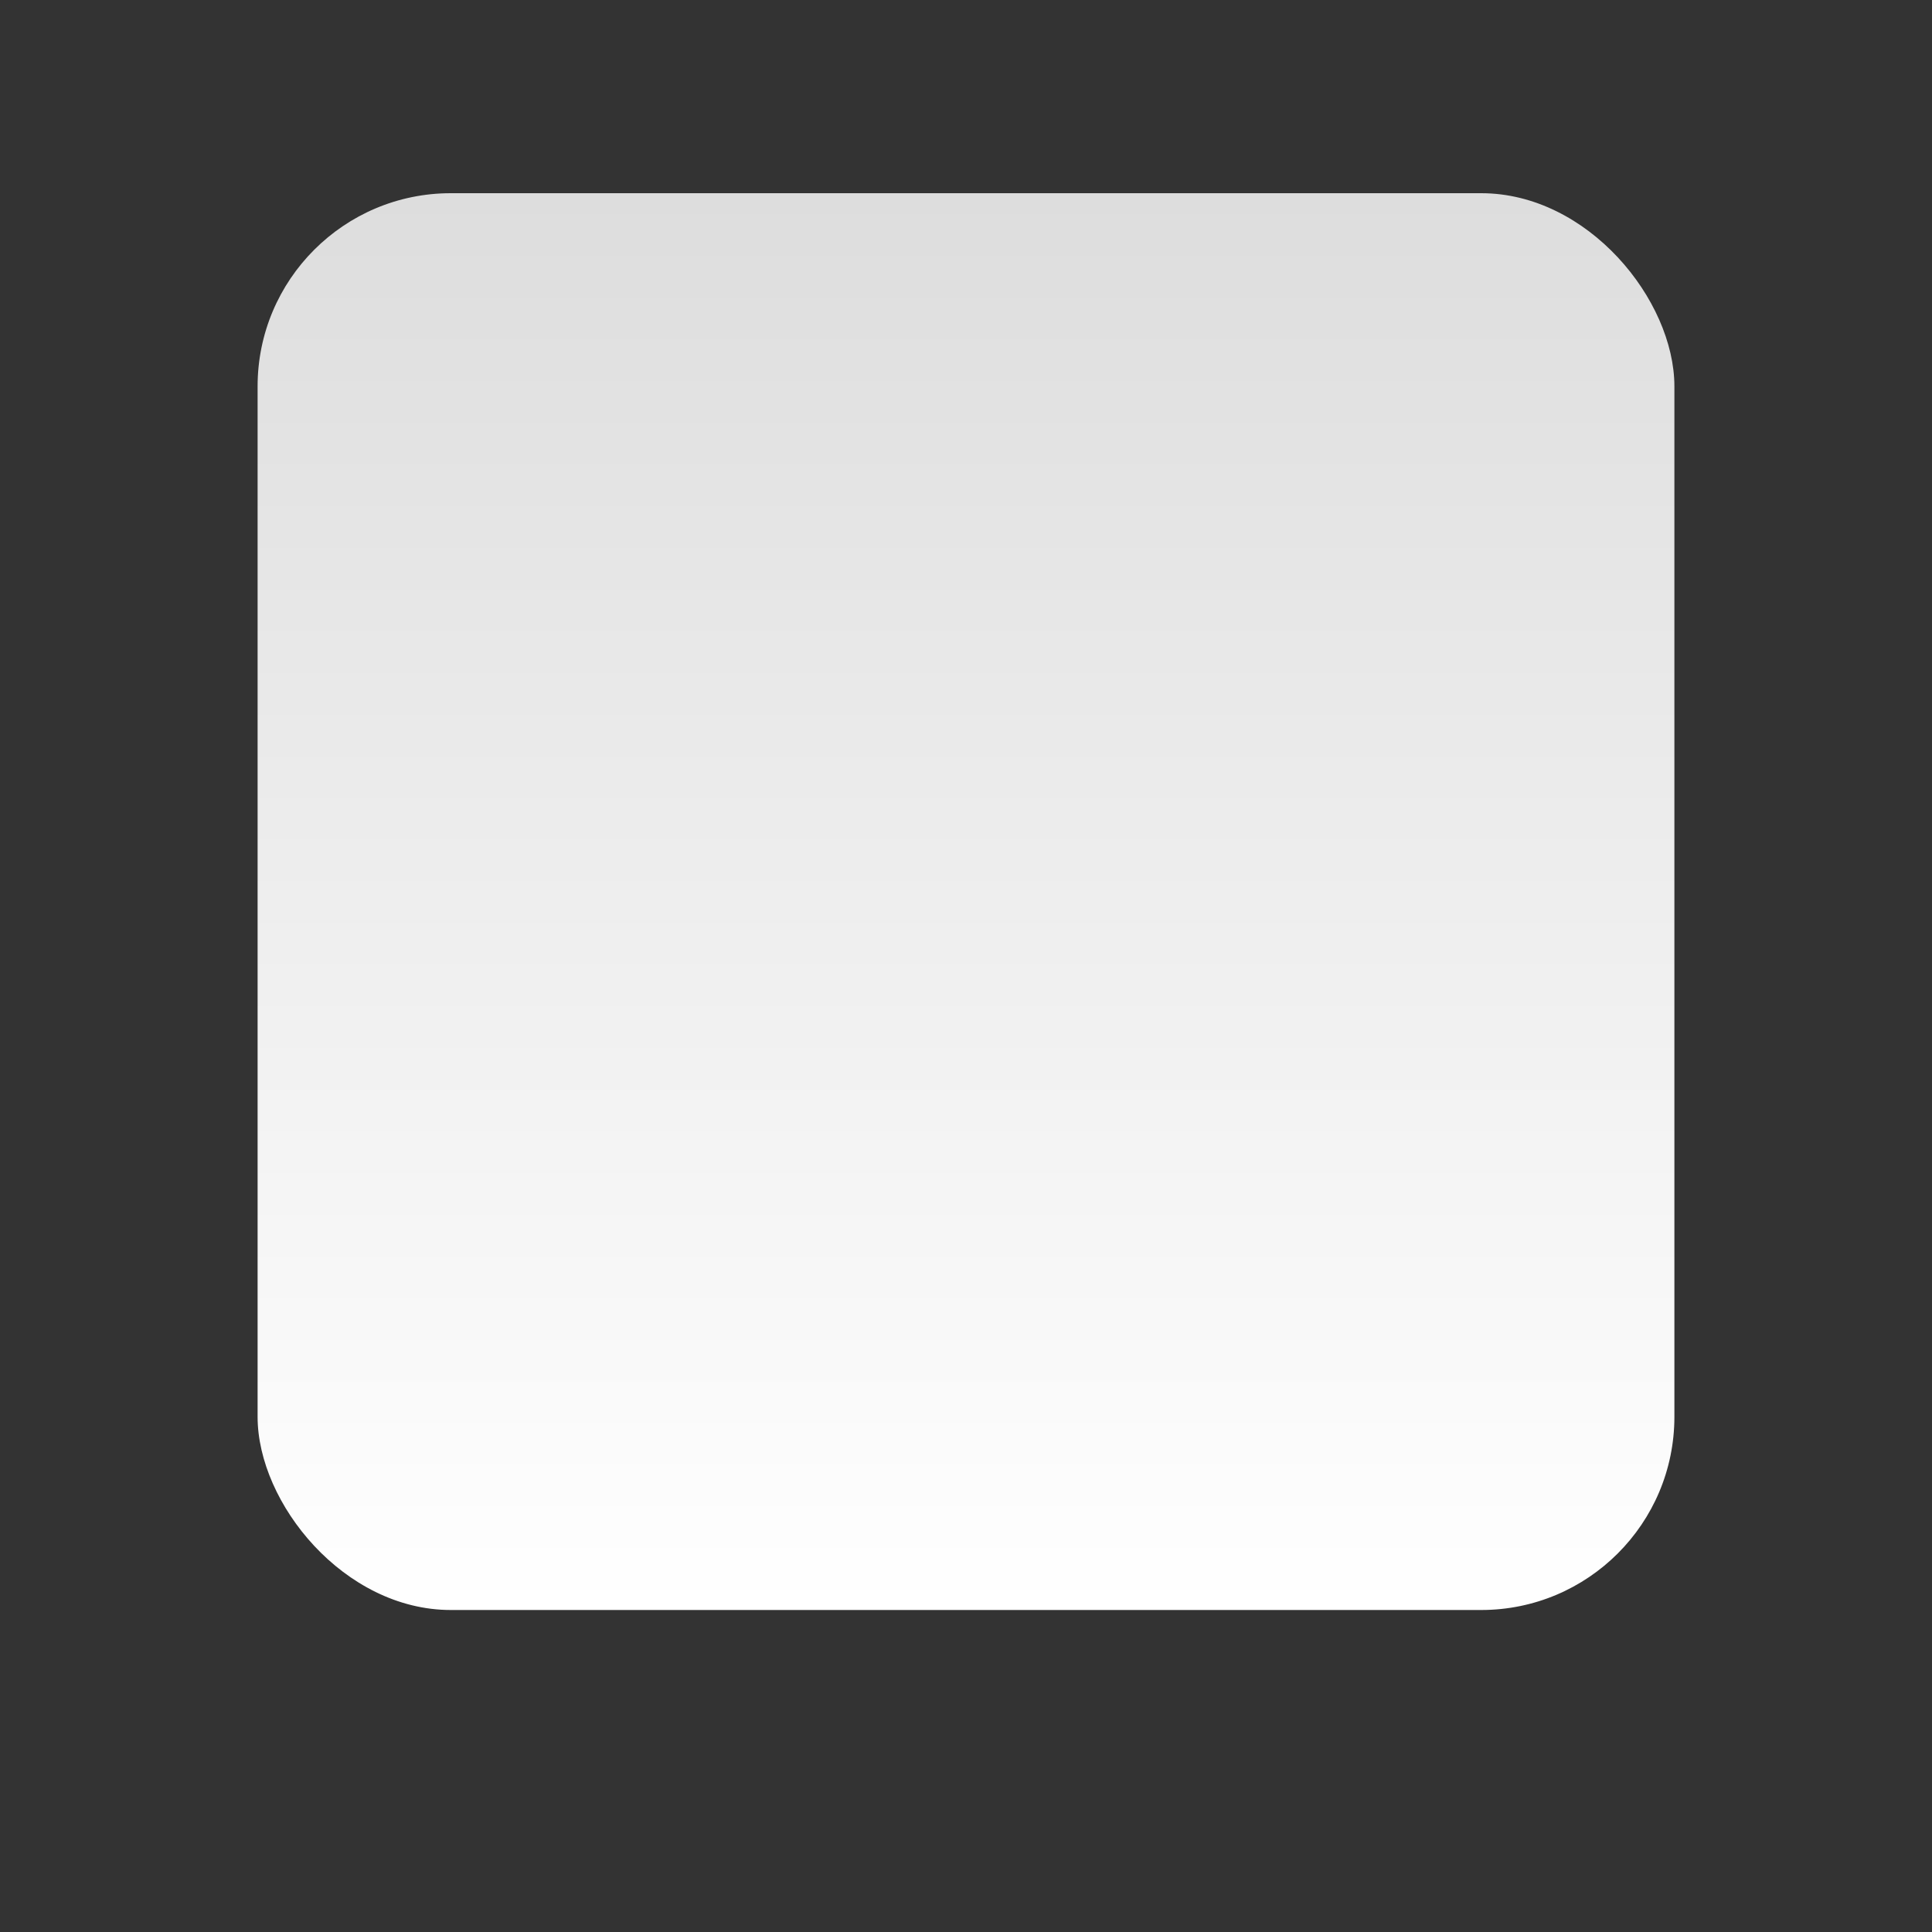 <?xml version="1.0" encoding="UTF-8" standalone="no"?>
<!-- Created with Inkscape (http://www.inkscape.org/) -->

<svg
   xmlns:osb="http://www.openswatchbook.org/uri/2009/osb"
   xmlns:dc="http://purl.org/dc/elements/1.1/"
   xmlns:cc="http://creativecommons.org/ns#"
   xmlns:rdf="http://www.w3.org/1999/02/22-rdf-syntax-ns#"
   xmlns:svg="http://www.w3.org/2000/svg"
   xmlns="http://www.w3.org/2000/svg"
   xmlns:xlink="http://www.w3.org/1999/xlink"
   xmlns:sodipodi="http://sodipodi.sourceforge.net/DTD/sodipodi-0.dtd"
   xmlns:inkscape="http://www.inkscape.org/namespaces/inkscape"
   width="30"
   height="30"
   id="svg2"
   version="1.1"
   inkscape:version="0.48.3.1 r9886"
   sodipodi:docname="today.svg">
  <rect width="100%" height="100%" fill="#333333" stroke="none"/>
  <defs
     id="defs4">
    <linearGradient
       id="linearGradient3881">
      <stop
         style="stop-color:#dddddd;stop-opacity:1;"
         offset="0"
         id="stop3883" />
      <stop
         style="stop-color:#ffffff;stop-opacity:1;"
         offset="1"
         id="stop3885" />
    </linearGradient>
    <linearGradient
       id="linearGradient3889">
      <stop
         style="stop-color:#f2f2f2;stop-opacity:1;"
         offset="0"
         id="stop3891" />
      <stop
         style="stop-color:#f2f2f2;stop-opacity:0;"
         offset="1"
         id="stop3893" />
    </linearGradient>
    <linearGradient
       id="linearGradient3755"
       osb:paint="gradient">
      <stop
         style="stop-color:#ffffff;stop-opacity:1;"
         offset="0"
         id="stop3757" />
      <stop
         id="stop5209"
         offset="0.579"
         style="stop-color:#aaaaaa;stop-opacity:0.498;" />
      <stop
         style="stop-color:#000000;stop-opacity:0;"
         offset="1"
         id="stop3759" />
    </linearGradient>
    <radialGradient
       inkscape:collect="always"
       xlink:href="#linearGradient3755"
       id="radialGradient5207"
       cx="30.022"
       cy="32.997"
       fx="30.022"
       fy="32.997"
       r="24.496"
       gradientTransform="matrix(1,-0.004,0.004,1.067,-0.13,-2.097)"
       gradientUnits="userSpaceOnUse" />
    <radialGradient
       inkscape:collect="always"
       xlink:href="#linearGradient5612"
       id="radialGradient5618"
       cx="23.865"
       cy="17.513"
       fx="23.865"
       fy="17.513"
       r="20.683"
       gradientTransform="matrix(1,0,0,1.017,0,-0.394)"
       gradientUnits="userSpaceOnUse" />
    <linearGradient
       id="linearGradient5612">
      <stop
         style="stop-color:#ffffff;stop-opacity:0.425;"
         offset="0"
         id="stop5614" />
      <stop
         style="stop-color:#ffffff;stop-opacity:0;"
         offset="1"
         id="stop5616" />
    </linearGradient>
    <radialGradient
       r="20.683"
       fy="17.513"
       fx="23.865"
       cy="17.513"
       cx="23.865"
       gradientTransform="matrix(1.547,0,0,1.547,-4.923,984.662)"
       gradientUnits="userSpaceOnUse"
       id="radialGradient5381"
       xlink:href="#linearGradient5612"
       inkscape:collect="always" />
    <radialGradient
       r="20.683"
       fy="17.513"
       fx="23.865"
       cy="17.513"
       cx="23.865"
       gradientTransform="matrix(1.547,0,0,1.547,-4.923,984.662)"
       gradientUnits="userSpaceOnUse"
       id="radialGradient5381-3"
       xlink:href="#linearGradient5612-2"
       inkscape:collect="always" />
    <linearGradient
       id="linearGradient5612-2">
      <stop
         style="stop-color:#ffffff;stop-opacity:0.425;"
         offset="0"
         id="stop5614-8" />
      <stop
         style="stop-color:#ffffff;stop-opacity:0;"
         offset="1"
         id="stop5616-6" />
    </linearGradient>
    <radialGradient
       r="20.683"
       fy="17.513"
       fx="23.865"
       cy="17.513"
       cx="23.865"
       gradientTransform="matrix(1.094,-1.094,1.094,1.094,-19.352,1021.323)"
       gradientUnits="userSpaceOnUse"
       id="radialGradient3788"
       xlink:href="#linearGradient5612-2"
       inkscape:collect="always" />
    <clipPath
       clipPathUnits="userSpaceOnUse"
       id="clipPath3811">
      <rect
         style="fill:#555555;fill-opacity:1;stroke:#000000;stroke-width:0;stroke-linejoin:round;stroke-miterlimit:4;stroke-opacity:1;stroke-dasharray:none"
         id="rect3813"
         width="32"
         height="32"
         x="0"
         y="988.362" />
    </clipPath>
    <clipPath
       clipPathUnits="userSpaceOnUse"
       id="clipPath3815">
      <rect
         style="fill:#555555;fill-opacity:1;stroke:#000000;stroke-width:0;stroke-linejoin:round;stroke-miterlimit:4;stroke-opacity:1;stroke-dasharray:none"
         id="rect3817"
         width="32"
         height="32"
         x="0"
         y="988.362" />
    </clipPath>
    <clipPath
       clipPathUnits="userSpaceOnUse"
       id="clipPath3819">
      <rect
         style="fill:#555555;fill-opacity:1;stroke:#000000;stroke-width:0;stroke-linejoin:round;stroke-miterlimit:4;stroke-opacity:1;stroke-dasharray:none"
         id="rect3821"
         width="24.496"
         height="26.138"
         x="5.43"
         y="7.053" />
    </clipPath>
    <radialGradient
       inkscape:collect="always"
       xlink:href="#linearGradient3755-9"
       id="radialGradient5207-5"
       cx="30.022"
       cy="32.997"
       fx="30.022"
       fy="32.997"
       r="24.496"
       gradientTransform="matrix(1,-0.004,0.004,1.067,-0.13,-2.097)"
       gradientUnits="userSpaceOnUse" />
    <linearGradient
       id="linearGradient3755-9"
       osb:paint="gradient">
      <stop
         style="stop-color:#ffffff;stop-opacity:1;"
         offset="0"
         id="stop3757-1" />
      <stop
         id="stop5209-6"
         offset="0.579"
         style="stop-color:#aaaaaa;stop-opacity:0.498;" />
      <stop
         style="stop-color:#000000;stop-opacity:0;"
         offset="1"
         id="stop3759-9" />
    </linearGradient>
    <clipPath
       clipPathUnits="userSpaceOnUse"
       id="clipPath3819-3">
      <rect
         style="fill:#555555;fill-opacity:1;stroke:#000000;stroke-width:0;stroke-linejoin:round;stroke-miterlimit:4;stroke-opacity:1;stroke-dasharray:none"
         id="rect3821-6"
         width="24.496"
         height="26.138"
         x="5.43"
         y="7.053" />
    </clipPath>
    <radialGradient
       r="24.496"
       fy="32.997"
       fx="30.022"
       cy="32.997"
       cx="30.022"
       gradientTransform="matrix(1,-0.004,0.004,1.067,-0.13,-2.097)"
       gradientUnits="userSpaceOnUse"
       id="radialGradient3926"
       xlink:href="#linearGradient3755-9"
       inkscape:collect="always" />
    <radialGradient
       inkscape:collect="always"
       xlink:href="#linearGradient3755-6"
       id="radialGradient5207-2"
       cx="30.022"
       cy="32.997"
       fx="30.022"
       fy="32.997"
       r="24.496"
       gradientTransform="matrix(1,-0.004,0.004,1.067,-0.13,-2.097)"
       gradientUnits="userSpaceOnUse" />
    <linearGradient
       id="linearGradient3755-6"
       osb:paint="gradient">
      <stop
         style="stop-color:#ffffff;stop-opacity:1;"
         offset="0"
         id="stop3757-4" />
      <stop
         id="stop5209-8"
         offset="0.579"
         style="stop-color:#aaaaaa;stop-opacity:0.498;" />
      <stop
         style="stop-color:#000000;stop-opacity:0;"
         offset="1"
         id="stop3759-5" />
    </linearGradient>
    <clipPath
       clipPathUnits="userSpaceOnUse"
       id="clipPath3819-1">
      <rect
         style="fill:#555555;fill-opacity:1;stroke:#000000;stroke-width:0;stroke-linejoin:round;stroke-miterlimit:4;stroke-opacity:1;stroke-dasharray:none"
         id="rect3821-7"
         width="24.496"
         height="26.138"
         x="5.43"
         y="7.053" />
    </clipPath>
    <radialGradient
       r="20.683"
       fy="17.513"
       fx="23.865"
       cy="17.513"
       cx="23.865"
       gradientTransform="matrix(1.547,0,0,1.547,-4.923,984.662)"
       gradientUnits="userSpaceOnUse"
       id="radialGradient5381-2"
       xlink:href="#linearGradient5612-8"
       inkscape:collect="always" />
    <linearGradient
       id="linearGradient5612-8">
      <stop
         style="stop-color:#ffffff;stop-opacity:0.425;"
         offset="0"
         id="stop5614-9" />
      <stop
         style="stop-color:#ffffff;stop-opacity:0;"
         offset="1"
         id="stop5616-5" />
    </linearGradient>
    <clipPath
       clipPathUnits="userSpaceOnUse"
       id="clipPath3815-7">
      <rect
         style="fill:#555555;fill-opacity:1;stroke:#000000;stroke-width:0;stroke-linejoin:round;stroke-miterlimit:4;stroke-opacity:1;stroke-dasharray:none"
         id="rect3817-9"
         width="32"
         height="32"
         x="0"
         y="988.362" />
    </clipPath>
    <radialGradient
       r="20.683"
       fy="17.513"
       fx="23.865"
       cy="17.513"
       cx="23.865"
       gradientTransform="matrix(1.094,-1.094,1.094,1.094,-19.352,1021.323)"
       gradientUnits="userSpaceOnUse"
       id="radialGradient3788-1"
       xlink:href="#linearGradient5612-2-7"
       inkscape:collect="always" />
    <linearGradient
       id="linearGradient5612-2-7">
      <stop
         style="stop-color:#ffffff;stop-opacity:0.425;"
         offset="0"
         id="stop5614-8-8" />
      <stop
         style="stop-color:#ffffff;stop-opacity:0;"
         offset="1"
         id="stop5616-6-3" />
    </linearGradient>
    <clipPath
       clipPathUnits="userSpaceOnUse"
       id="clipPath3811-8">
      <rect
         style="fill:#555555;fill-opacity:1;stroke:#000000;stroke-width:0;stroke-linejoin:round;stroke-miterlimit:4;stroke-opacity:1;stroke-dasharray:none"
         id="rect3813-7"
         width="32"
         height="32"
         x="0"
         y="988.362" />
    </clipPath>
    <radialGradient
       r="24.496"
       fy="32.997"
       fx="30.022"
       cy="32.997"
       cx="30.022"
       gradientTransform="matrix(1,-0.004,0.004,1.067,-0.13,-2.097)"
       gradientUnits="userSpaceOnUse"
       id="radialGradient4258"
       xlink:href="#linearGradient3755-6"
       inkscape:collect="always" />
    <radialGradient
       inkscape:collect="always"
       xlink:href="#linearGradient5612-2-7"
       id="radialGradient4311"
       gradientUnits="userSpaceOnUse"
       gradientTransform="matrix(1.094,-1.094,1.094,1.094,-19.352,1021.323)"
       cx="23.865"
       cy="17.513"
       fx="23.865"
       fy="17.513"
       r="20.683" />
    <radialGradient
       inkscape:collect="always"
       xlink:href="#linearGradient3755-0"
       id="radialGradient5207-6"
       cx="30.022"
       cy="32.997"
       fx="30.022"
       fy="32.997"
       r="24.496"
       gradientTransform="matrix(1,-0.004,0.004,1.067,-0.13,-2.097)"
       gradientUnits="userSpaceOnUse" />
    <linearGradient
       id="linearGradient3755-0"
       osb:paint="gradient">
      <stop
         style="stop-color:#ffffff;stop-opacity:1;"
         offset="0"
         id="stop3757-2" />
      <stop
         id="stop5209-1"
         offset="0.579"
         style="stop-color:#aaaaaa;stop-opacity:0.498;" />
      <stop
         style="stop-color:#000000;stop-opacity:0;"
         offset="1"
         id="stop3759-2" />
    </linearGradient>
    <clipPath
       clipPathUnits="userSpaceOnUse"
       id="clipPath3819-6">
      <rect
         style="fill:#555555;fill-opacity:1;stroke:#000000;stroke-width:0;stroke-linejoin:round;stroke-miterlimit:4;stroke-opacity:1;stroke-dasharray:none"
         id="rect3821-69"
         width="24.496"
         height="26.138"
         x="5.43"
         y="7.053" />
    </clipPath>
    <radialGradient
       r="20.683"
       fy="17.513"
       fx="23.865"
       cy="17.513"
       cx="23.865"
       gradientTransform="matrix(1.547,0,0,1.547,-4.923,984.662)"
       gradientUnits="userSpaceOnUse"
       id="radialGradient5381-6"
       xlink:href="#linearGradient5612-1"
       inkscape:collect="always" />
    <linearGradient
       id="linearGradient5612-1">
      <stop
         style="stop-color:#ffffff;stop-opacity:0.425;"
         offset="0"
         id="stop5614-86" />
      <stop
         style="stop-color:#ffffff;stop-opacity:0;"
         offset="1"
         id="stop5616-51" />
    </linearGradient>
    <clipPath
       clipPathUnits="userSpaceOnUse"
       id="clipPath3815-5">
      <rect
         style="fill:#555555;fill-opacity:1;stroke:#000000;stroke-width:0;stroke-linejoin:round;stroke-miterlimit:4;stroke-opacity:1;stroke-dasharray:none"
         id="rect3817-7"
         width="32"
         height="32"
         x="0"
         y="988.362" />
    </clipPath>
    <radialGradient
       r="20.683"
       fy="17.513"
       fx="23.865"
       cy="17.513"
       cx="23.865"
       gradientTransform="matrix(1.094,-1.094,1.094,1.094,-19.352,1021.323)"
       gradientUnits="userSpaceOnUse"
       id="radialGradient3788-7"
       xlink:href="#linearGradient5612-2-5"
       inkscape:collect="always" />
    <linearGradient
       id="linearGradient5612-2-5">
      <stop
         style="stop-color:#ffffff;stop-opacity:0.425;"
         offset="0"
         id="stop5614-8-6" />
      <stop
         style="stop-color:#ffffff;stop-opacity:0;"
         offset="1"
         id="stop5616-6-2" />
    </linearGradient>
    <clipPath
       clipPathUnits="userSpaceOnUse"
       id="clipPath3811-9">
      <rect
         style="fill:#555555;fill-opacity:1;stroke:#000000;stroke-width:0;stroke-linejoin:round;stroke-miterlimit:4;stroke-opacity:1;stroke-dasharray:none"
         id="rect3813-8"
         width="32"
         height="32"
         x="0"
         y="988.362" />
    </clipPath>
    <radialGradient
       r="24.496"
       fy="32.997"
       fx="30.022"
       cy="32.997"
       cx="30.022"
       gradientTransform="matrix(1,-0.004,0.004,1.067,-0.13,-2.097)"
       gradientUnits="userSpaceOnUse"
       id="radialGradient4258-7"
       xlink:href="#linearGradient3755-0"
       inkscape:collect="always" />
    <radialGradient
       inkscape:collect="always"
       xlink:href="#linearGradient5612-1"
       id="radialGradient4364"
       gradientUnits="userSpaceOnUse"
       gradientTransform="matrix(1.547,0,0,1.547,-4.923,984.662)"
       cx="23.865"
       cy="17.513"
       fx="23.865"
       fy="17.513"
       r="20.683" />
    <radialGradient
       inkscape:collect="always"
       xlink:href="#linearGradient3755-69"
       id="radialGradient5207-60"
       cx="30.022"
       cy="32.997"
       fx="30.022"
       fy="32.997"
       r="24.496"
       gradientTransform="matrix(1,-0.004,0.004,1.067,-0.13,-2.097)"
       gradientUnits="userSpaceOnUse" />
    <linearGradient
       id="linearGradient3755-69"
       osb:paint="gradient">
      <stop
         style="stop-color:#ffffff;stop-opacity:1;"
         offset="0"
         id="stop3757-8" />
      <stop
         id="stop5209-0"
         offset="0.579"
         style="stop-color:#aaaaaa;stop-opacity:0.498;" />
      <stop
         style="stop-color:#000000;stop-opacity:0;"
         offset="1"
         id="stop3759-1" />
    </linearGradient>
    <clipPath
       clipPathUnits="userSpaceOnUse"
       id="clipPath3819-9">
      <rect
         style="fill:#555555;fill-opacity:1;stroke:#000000;stroke-width:0;stroke-linejoin:round;stroke-miterlimit:4;stroke-opacity:1;stroke-dasharray:none"
         id="rect3821-8"
         width="24.496"
         height="26.138"
         x="5.43"
         y="7.053" />
    </clipPath>
    <radialGradient
       r="20.683"
       fy="17.513"
       fx="23.865"
       cy="17.513"
       cx="23.865"
       gradientTransform="matrix(1.547,0,0,1.547,-4.923,984.662)"
       gradientUnits="userSpaceOnUse"
       id="radialGradient5381-0"
       xlink:href="#linearGradient5612-6"
       inkscape:collect="always" />
    <linearGradient
       id="linearGradient5612-6">
      <stop
         style="stop-color:#ffffff;stop-opacity:0.425;"
         offset="0"
         id="stop5614-863" />
      <stop
         style="stop-color:#ffffff;stop-opacity:0;"
         offset="1"
         id="stop5616-2" />
    </linearGradient>
    <clipPath
       clipPathUnits="userSpaceOnUse"
       id="clipPath3815-8">
      <rect
         style="fill:#555555;fill-opacity:1;stroke:#000000;stroke-width:0;stroke-linejoin:round;stroke-miterlimit:4;stroke-opacity:1;stroke-dasharray:none"
         id="rect3817-2"
         width="32"
         height="32"
         x="0"
         y="988.362" />
    </clipPath>
    <radialGradient
       r="20.683"
       fy="17.513"
       fx="23.865"
       cy="17.513"
       cx="23.865"
       gradientTransform="matrix(1.094,-1.094,1.094,1.094,-19.352,1021.323)"
       gradientUnits="userSpaceOnUse"
       id="radialGradient3788-8"
       xlink:href="#linearGradient5612-2-52"
       inkscape:collect="always" />
    <linearGradient
       id="linearGradient5612-2-52">
      <stop
         style="stop-color:#ffffff;stop-opacity:0.425;"
         offset="0"
         id="stop5614-8-5" />
      <stop
         style="stop-color:#ffffff;stop-opacity:0;"
         offset="1"
         id="stop5616-6-9" />
    </linearGradient>
    <clipPath
       clipPathUnits="userSpaceOnUse"
       id="clipPath3811-1">
      <rect
         style="fill:#555555;fill-opacity:1;stroke:#000000;stroke-width:0;stroke-linejoin:round;stroke-miterlimit:4;stroke-opacity:1;stroke-dasharray:none"
         id="rect3813-6"
         width="32"
         height="32"
         x="0"
         y="988.362" />
    </clipPath>
    <radialGradient
       r="24.496"
       fy="32.997"
       fx="30.022"
       cy="32.997"
       cx="30.022"
       gradientTransform="matrix(1,-0.004,0.004,1.067,-0.13,-2.097)"
       gradientUnits="userSpaceOnUse"
       id="radialGradient4258-4"
       xlink:href="#linearGradient3755-69"
       inkscape:collect="always" />
    <radialGradient
       inkscape:collect="always"
       xlink:href="#linearGradient3755"
       id="radialGradient4694"
       gradientUnits="userSpaceOnUse"
       gradientTransform="matrix(1,-0.004,0.004,1.067,-0.13,-2.097)"
       cx="30.022"
       cy="32.997"
       fx="30.022"
       fy="32.997"
       r="24.496" />
    <radialGradient
       inkscape:collect="always"
       xlink:href="#linearGradient3755"
       id="radialGradient4698"
       gradientUnits="userSpaceOnUse"
       gradientTransform="matrix(0.415,-0.002,0.002,0.417,-38.557,1023.236)"
       cx="30.022"
       cy="32.997"
       fx="30.022"
       fy="32.997"
       r="24.496" />
    <radialGradient
       inkscape:collect="always"
       xlink:href="#linearGradient5612"
       id="radialGradient4700"
       gradientUnits="userSpaceOnUse"
       gradientTransform="matrix(1.547,0,0,1.547,-4.923,984.662)"
       cx="23.865"
       cy="17.513"
       fx="23.865"
       fy="17.513"
       r="20.683" />
    <radialGradient
       inkscape:collect="always"
       xlink:href="#linearGradient5612"
       id="radialGradient4704"
       gradientUnits="userSpaceOnUse"
       gradientTransform="matrix(1.511,0,0,1.501,-4.375,1010.807)"
       cx="23.865"
       cy="17.513"
       fx="23.865"
       fy="17.513"
       r="20.683" />
    <radialGradient
       inkscape:collect="always"
       xlink:href="#linearGradient5612-2"
       id="radialGradient4706"
       gradientUnits="userSpaceOnUse"
       gradientTransform="matrix(1.094,-1.094,1.094,1.094,-19.352,1021.323)"
       cx="23.865"
       cy="17.513"
       fx="23.865"
       fy="17.513"
       r="20.683" />
    <radialGradient
       inkscape:collect="always"
       xlink:href="#linearGradient5612-2"
       id="radialGradient4710"
       gradientUnits="userSpaceOnUse"
       gradientTransform="matrix(1.069,-1.061,1.069,1.061,-18.472,1022.373)"
       cx="23.865"
       cy="17.513"
       fx="23.865"
       fy="17.513"
       r="20.683" />
    <radialGradient
       inkscape:collect="always"
       xlink:href="#linearGradient3755-6"
       id="radialGradient4712"
       gradientUnits="userSpaceOnUse"
       gradientTransform="matrix(1,-0.004,0.004,1.067,-0.13,-2.097)"
       cx="30.022"
       cy="32.997"
       fx="30.022"
       fy="32.997"
       r="24.496" />
    <radialGradient
       inkscape:collect="always"
       xlink:href="#linearGradient3755-6"
       id="radialGradient4716"
       gradientUnits="userSpaceOnUse"
       gradientTransform="matrix(-1.276,-0.005,-0.005,1.267,70.054,979.529)"
       cx="30.022"
       cy="32.997"
       fx="30.022"
       fy="32.997"
       r="24.496" />
    <radialGradient
       inkscape:collect="always"
       xlink:href="#linearGradient5612-8"
       id="radialGradient4718"
       gradientUnits="userSpaceOnUse"
       gradientTransform="matrix(1.547,0,0,1.547,-4.923,984.662)"
       cx="23.865"
       cy="17.513"
       fx="23.865"
       fy="17.513"
       r="20.683" />
    <radialGradient
       inkscape:collect="always"
       xlink:href="#linearGradient5612-8"
       id="radialGradient4722"
       gradientUnits="userSpaceOnUse"
       gradientTransform="matrix(-1.511,0,0,1.501,67.768,998.807)"
       cx="23.865"
       cy="17.513"
       fx="23.865"
       fy="17.513"
       r="20.683" />
    <radialGradient
       inkscape:collect="always"
       xlink:href="#linearGradient5612-2-7"
       id="radialGradient4724"
       gradientUnits="userSpaceOnUse"
       gradientTransform="matrix(1.094,-1.094,1.094,1.094,-19.352,1021.323)"
       cx="23.865"
       cy="17.513"
       fx="23.865"
       fy="17.513"
       r="20.683" />
    <radialGradient
       inkscape:collect="always"
       xlink:href="#linearGradient5612-2-7"
       id="radialGradient4728"
       gradientUnits="userSpaceOnUse"
       gradientTransform="matrix(-1.069,-1.061,-1.069,1.061,81.864,1022.373)"
       cx="23.865"
       cy="17.513"
       fx="23.865"
       fy="17.513"
       r="20.683" />
    <radialGradient
       inkscape:collect="always"
       xlink:href="#linearGradient3755-0"
       id="radialGradient4730"
       gradientUnits="userSpaceOnUse"
       gradientTransform="matrix(1,-0.004,0.004,1.067,-0.13,-2.097)"
       cx="30.022"
       cy="32.997"
       fx="30.022"
       fy="32.997"
       r="24.496" />
    <radialGradient
       inkscape:collect="always"
       xlink:href="#linearGradient3755-0"
       id="radialGradient4734"
       gradientUnits="userSpaceOnUse"
       gradientTransform="matrix(1.276,0.005,0.005,-1.267,-6.661,1063.351)"
       cx="30.022"
       cy="32.997"
       fx="30.022"
       fy="32.997"
       r="24.496" />
    <radialGradient
       inkscape:collect="always"
       xlink:href="#linearGradient5612-1"
       id="radialGradient4736"
       gradientUnits="userSpaceOnUse"
       gradientTransform="matrix(1.547,0,0,1.547,-4.923,984.662)"
       cx="23.865"
       cy="17.513"
       fx="23.865"
       fy="17.513"
       r="20.683" />
    <radialGradient
       inkscape:collect="always"
       xlink:href="#linearGradient5612-1"
       id="radialGradient4740"
       gradientUnits="userSpaceOnUse"
       gradientTransform="matrix(1.511,0,0,-1.501,-4.375,1074.074)"
       cx="23.865"
       cy="17.513"
       fx="23.865"
       fy="17.513"
       r="20.683" />
    <radialGradient
       inkscape:collect="always"
       xlink:href="#linearGradient5612-2-5"
       id="radialGradient4742"
       gradientUnits="userSpaceOnUse"
       gradientTransform="matrix(1.094,-1.094,1.094,1.094,-19.352,1021.323)"
       cx="23.865"
       cy="17.513"
       fx="23.865"
       fy="17.513"
       r="20.683" />
    <radialGradient
       inkscape:collect="always"
       xlink:href="#linearGradient5612-2-5"
       id="radialGradient4746"
       gradientUnits="userSpaceOnUse"
       gradientTransform="matrix(1.069,1.061,1.069,-1.061,-18.472,1020.508)"
       cx="23.865"
       cy="17.513"
       fx="23.865"
       fy="17.513"
       r="20.683" />
    <radialGradient
       inkscape:collect="always"
       xlink:href="#linearGradient3755-69"
       id="radialGradient4748"
       gradientUnits="userSpaceOnUse"
       gradientTransform="matrix(1,-0.004,0.004,1.067,-0.13,-2.097)"
       cx="30.022"
       cy="32.997"
       fx="30.022"
       fy="32.997"
       r="24.496" />
    <radialGradient
       inkscape:collect="always"
       xlink:href="#linearGradient3755-69"
       id="radialGradient4752"
       gradientUnits="userSpaceOnUse"
       gradientTransform="matrix(-0.505,0.002,-0.002,-0.502,-4.923,1057.041)"
       cx="30.022"
       cy="32.997"
       fx="30.022"
       fy="32.997"
       r="24.496" />
    <radialGradient
       inkscape:collect="always"
       xlink:href="#linearGradient5612-6"
       id="radialGradient4754"
       gradientUnits="userSpaceOnUse"
       gradientTransform="matrix(1.547,0,0,1.547,-4.923,984.662)"
       cx="23.865"
       cy="17.513"
       fx="23.865"
       fy="17.513"
       r="20.683" />
    <radialGradient
       inkscape:collect="always"
       xlink:href="#linearGradient5612-6"
       id="radialGradient4758"
       gradientUnits="userSpaceOnUse"
       gradientTransform="matrix(0,-1.501,1.511,0,-2.687,1057.42)"
       cx="23.865"
       cy="17.513"
       fx="23.865"
       fy="17.513"
       r="20.683" />
    <radialGradient
       inkscape:collect="always"
       xlink:href="#linearGradient5612-2-52"
       id="radialGradient4760"
       gradientUnits="userSpaceOnUse"
       gradientTransform="matrix(1.094,-1.094,1.094,1.094,-19.352,1021.323)"
       cx="23.865"
       cy="17.513"
       fx="23.865"
       fy="17.513"
       r="20.683" />
    <radialGradient
       inkscape:collect="always"
       xlink:href="#linearGradient5612-2-52"
       id="radialGradient4764"
       gradientUnits="userSpaceOnUse"
       gradientTransform="matrix(-1.069,1.061,-1.069,-1.061,36.067,1085.427)"
       cx="23.865"
       cy="17.513"
       fx="23.865"
       fy="17.513"
       r="20.683" />
    <radialGradient
       inkscape:collect="always"
       xlink:href="#linearGradient5612-6-8"
       id="radialGradient4758-6"
       gradientUnits="userSpaceOnUse"
       gradientTransform="matrix(0,-1.547,1.547,0,-7.195,1057.45)"
       cx="23.865"
       cy="17.513"
       fx="23.865"
       fy="17.513"
       r="20.683" />
    <linearGradient
       id="linearGradient5612-6-8">
      <stop
         style="stop-color:#ffffff;stop-opacity:0.425;"
         offset="0"
         id="stop5614-863-3" />
      <stop
         style="stop-color:#ffffff;stop-opacity:0;"
         offset="1"
         id="stop5616-2-1" />
    </linearGradient>
    <radialGradient
       r="20.683"
       fy="17.513"
       fx="23.865"
       cy="17.513"
       cx="23.865"
       gradientTransform="matrix(0,-1.501,-1.511,0,33.658,1124.835)"
       gradientUnits="userSpaceOnUse"
       id="radialGradient5007"
       xlink:href="#linearGradient5612-6-8"
       inkscape:collect="always" />
    <radialGradient
       inkscape:collect="always"
       xlink:href="#linearGradient3889"
       id="radialGradient3895"
       cx="-80"
       cy="20"
       fx="-80"
       fy="20"
       r="35.355"
       gradientUnits="userSpaceOnUse" />
    <radialGradient
       inkscape:collect="always"
       xlink:href="#linearGradient3755-0"
       id="radialGradient3919"
       gradientUnits="userSpaceOnUse"
       gradientTransform="matrix(0.505,0.002,0.002,-0.502,-3.19,1027.041)"
       cx="30.022"
       cy="32.997"
       fx="30.022"
       fy="32.997"
       r="24.496" />
    <radialGradient
       inkscape:collect="always"
       xlink:href="#linearGradient3755-6"
       id="radialGradient3921"
       gradientUnits="userSpaceOnUse"
       gradientTransform="matrix(-0.505,-0.002,-0.002,0.502,61.077,1023.839)"
       cx="30.022"
       cy="32.997"
       fx="30.022"
       fy="32.997"
       r="24.496" />
    <linearGradient
       inkscape:collect="always"
       xlink:href="#linearGradient3881"
       id="linearGradient3887"
       x1="15"
       y1="4"
       x2="15"
       y2="27"
       gradientUnits="userSpaceOnUse"
       gradientTransform="matrix(0.815,0,0,0.957,0.129,1025.614)" />
  </defs>
  <sodipodi:namedview
     id="base"
     pagecolor="#00b300"
     bordercolor="#666666"
     borderopacity="1.0"
     inkscape:pageopacity="1"
     inkscape:pageshadow="2"
     inkscape:zoom="11.2"
     inkscape:cx="4.6861087"
     inkscape:cy="23.817918"
     inkscape:document-units="px"
     inkscape:current-layer="layer1"
     showgrid="true"
     inkscape:window-width="1366"
     inkscape:window-height="715"
     inkscape:window-x="0"
     inkscape:window-y="28"
     inkscape:window-maximized="1"
     fit-margin-top="0"
     fit-margin-left="0"
     fit-margin-right="0"
     fit-margin-bottom="0">
    <inkscape:grid
       type="xygrid"
       id="grid3117"
       empspacing="5"
       visible="true"
       enabled="true"
       snapvisiblegridlinesonly="true" />
  </sodipodi:namedview>
  <g
     inkscape:label="Layer 1"
     inkscape:groupmode="layer"
     id="layer1"
     transform="translate(3.056,-1026.44)">
    <path
       style="fill:url(#radialGradient4698);fill-opacity:1;stroke:#000000;stroke-width:0;stroke-linejoin:round;stroke-miterlimit:4;stroke-opacity:1;stroke-dasharray:none"
       d="m -26.649,1026.045 c -7.456,0.226 -12.393,8.386 -9.766,14.761 1.835,5.853 9.673,9.148 15.343,6.007 7.209,-3.483 8.015,-14.062 1.569,-18.595 -1.981,-1.504 -4.568,-2.327 -7.146,-2.173 z"
       id="path2985"
       inkscape:connector-curvature="0" />
    <path
       sodipodi:type="star"
       style="opacity:0.6;fill:url(#radialGradient3895);fill-opacity:1"
       id="path3119"
       sodipodi:sides="8"
       sodipodi:cx="-80"
       sodipodi:cy="20"
       sodipodi:r1="35.355339"
       sodipodi:r2="7.0710678"
       sodipodi:arg1="0.78539816"
       sodipodi:arg2="1.1780972"
       inkscape:flatsided="false"
       inkscape:rounded="0"
       inkscape:randomized="0"
       d="M -55,45 -77.294,26.533 -80,55.355 -82.706,26.533 -105,45 -86.533,22.706 -115.355,20 -86.533,17.294 -105,-5 -82.706,13.467 -80,-15.355 -77.294,13.467 -55,-5 -73.467,17.294 -44.645,20 -73.467,22.706 z"
       transform="matrix(0.396,0,0,0.396,5.55,1029.108)" />
    <rect
       style="fill:url(#linearGradient3887);fill-opacity:1;stroke:#ffffff;stroke-width:0;stroke-miterlimit:4;stroke-opacity:1;stroke-dasharray:none"
       id="rect3111"
       width="22"
       height="22"
       x="0.944"
       y="1029.44"
       rx="3"
       ry="3" />
  </g>
</svg>
